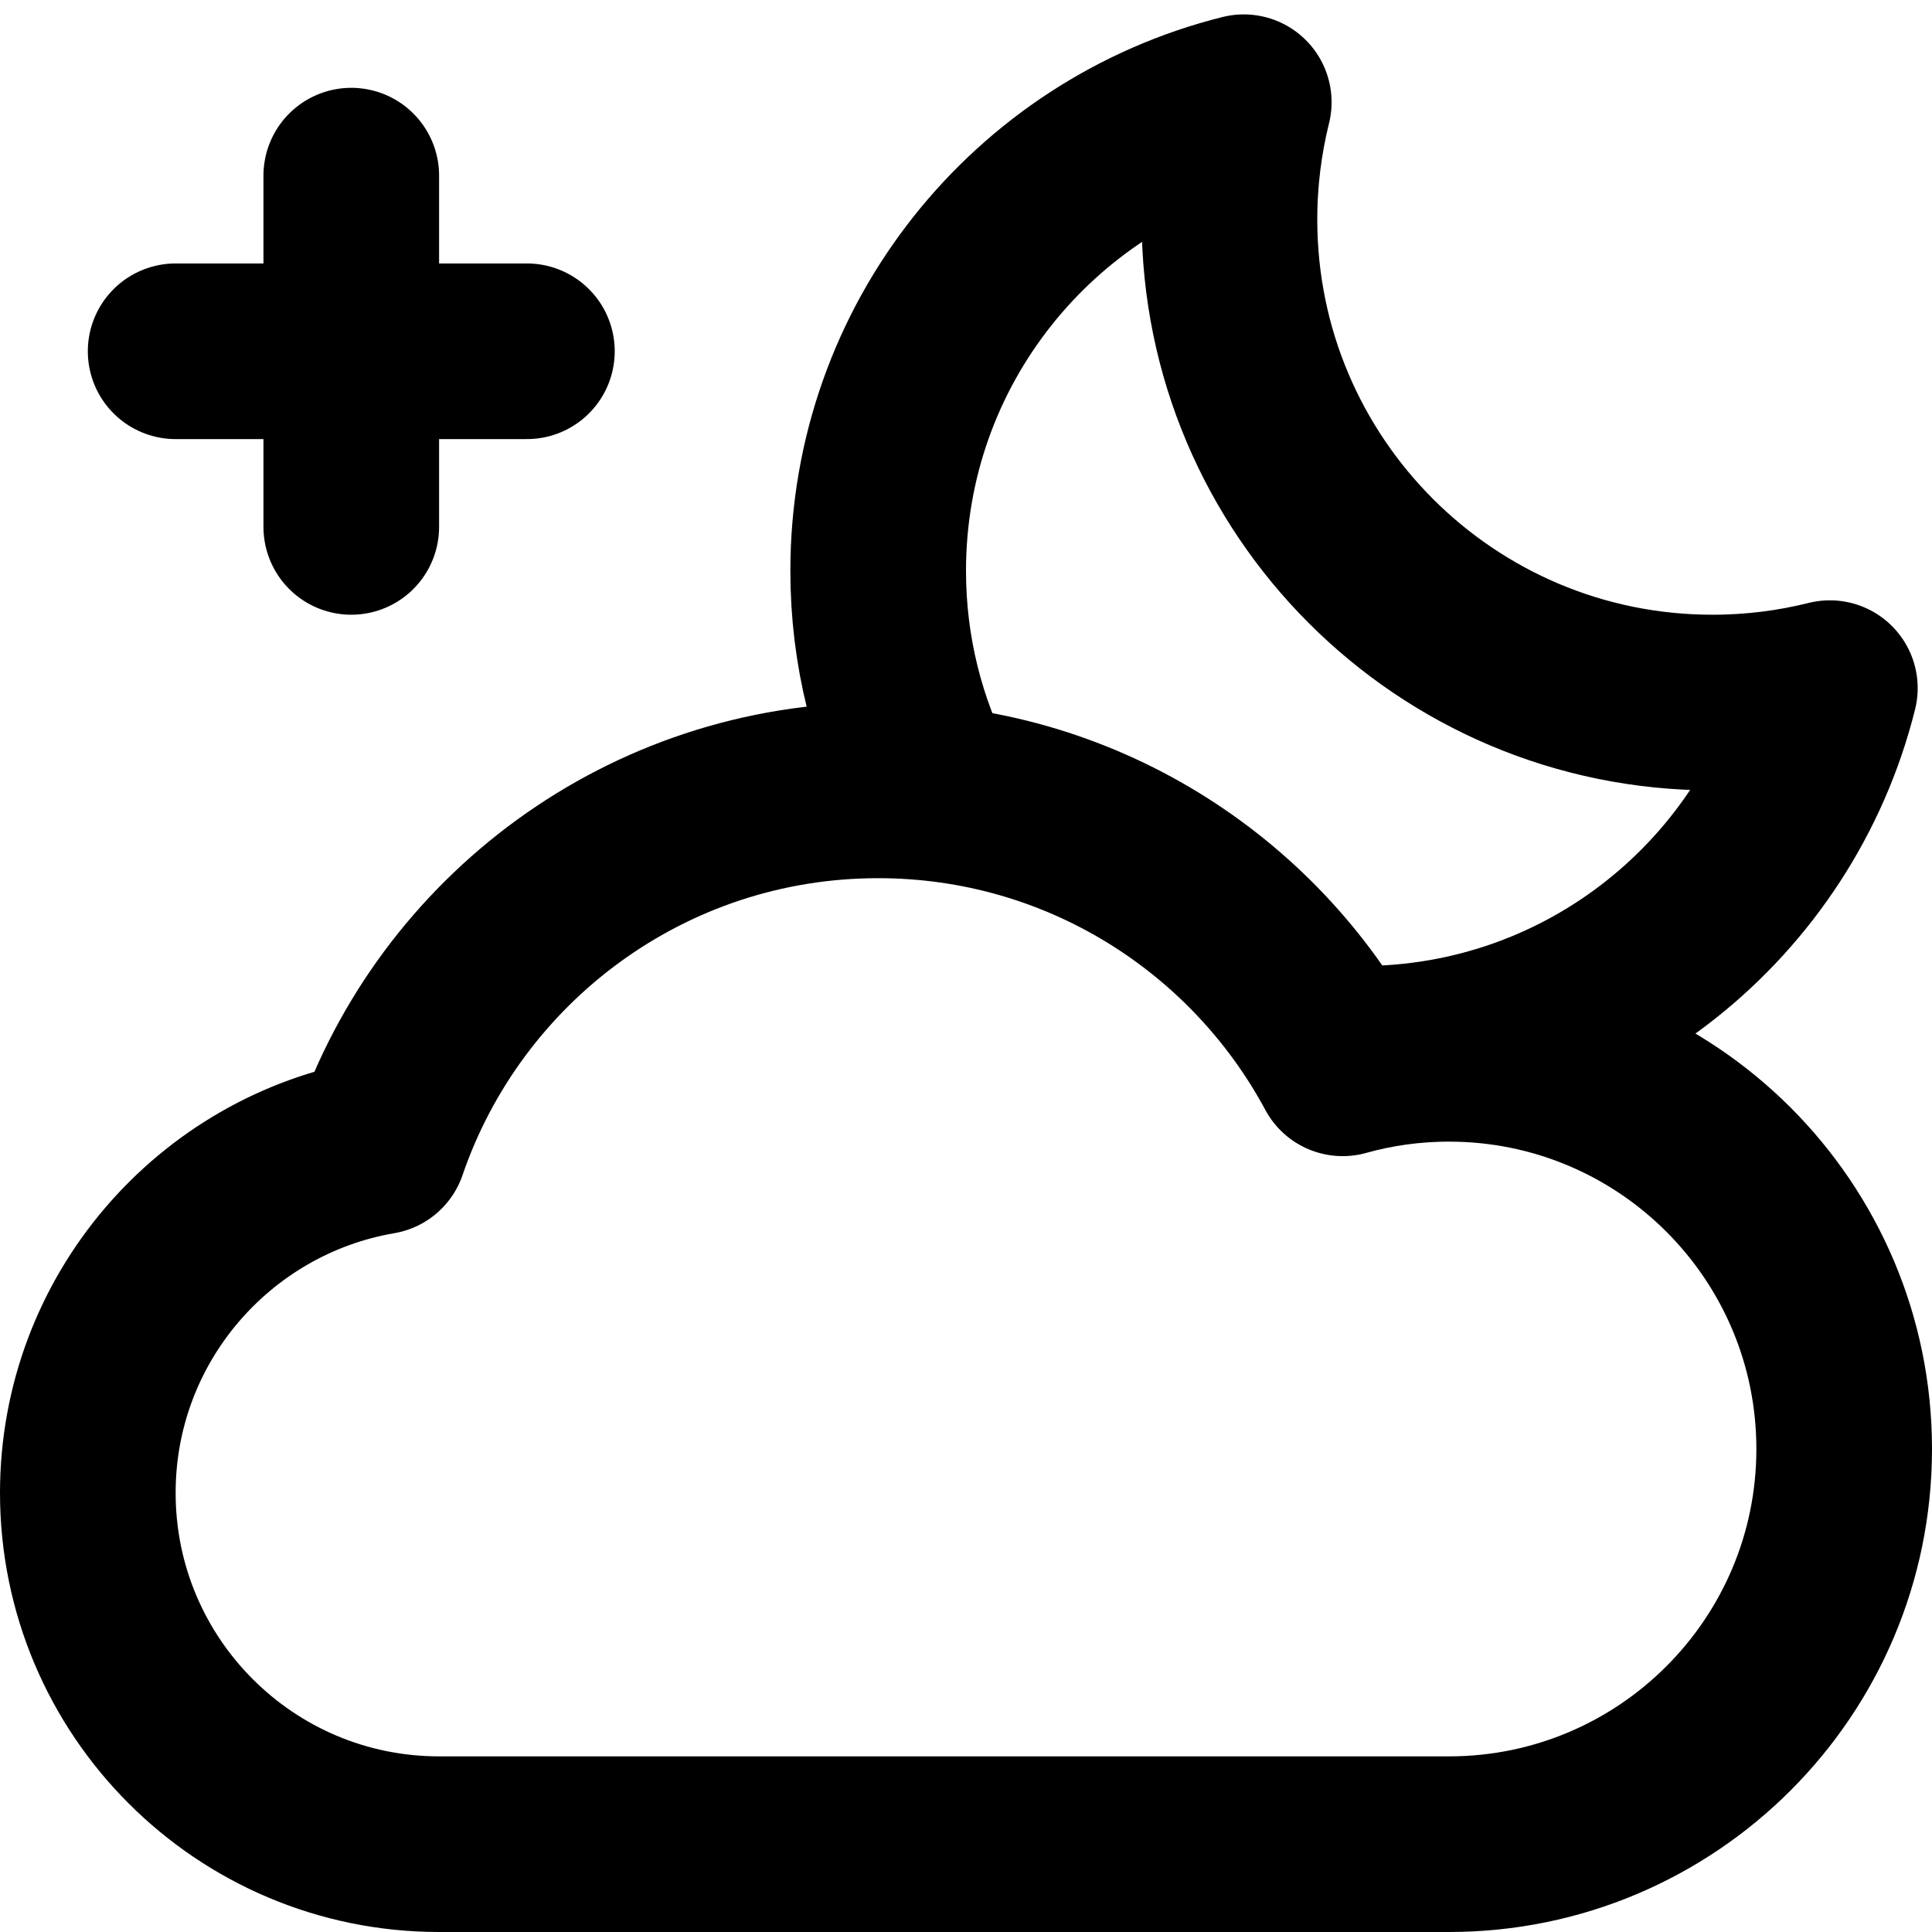 <svg width="22" height="22" viewBox="0 0 22 22" fill="none" xmlns="http://www.w3.org/2000/svg">
<path d="M15.5 12C18.077 12 20.24 10.228 20.837 7.836C20.409 7.943 19.961 8 19.5 8C16.462 8 14 5.537 14 2.5C14 2.039 14.057 1.591 14.163 1.164C11.772 1.761 10 3.923 10 6.5C10 7.413 10.222 8.274 10.616 9.031M4 6V2M2 4H6M5 21C2.791 21 1 19.209 1 17C1 15.022 2.436 13.38 4.321 13.057C5.129 10.697 7.366 9 10 9C12.288 9 14.277 10.281 15.289 12.165C15.674 12.057 16.081 12 16.5 12C18.985 12 21 14.015 21 16.5C21 18.985 18.985 21 16.5 21C12.667 21 8.833 21 5 21Z" stroke="black" stroke-width="2" stroke-linecap="round" stroke-linejoin="round"/>
</svg>
